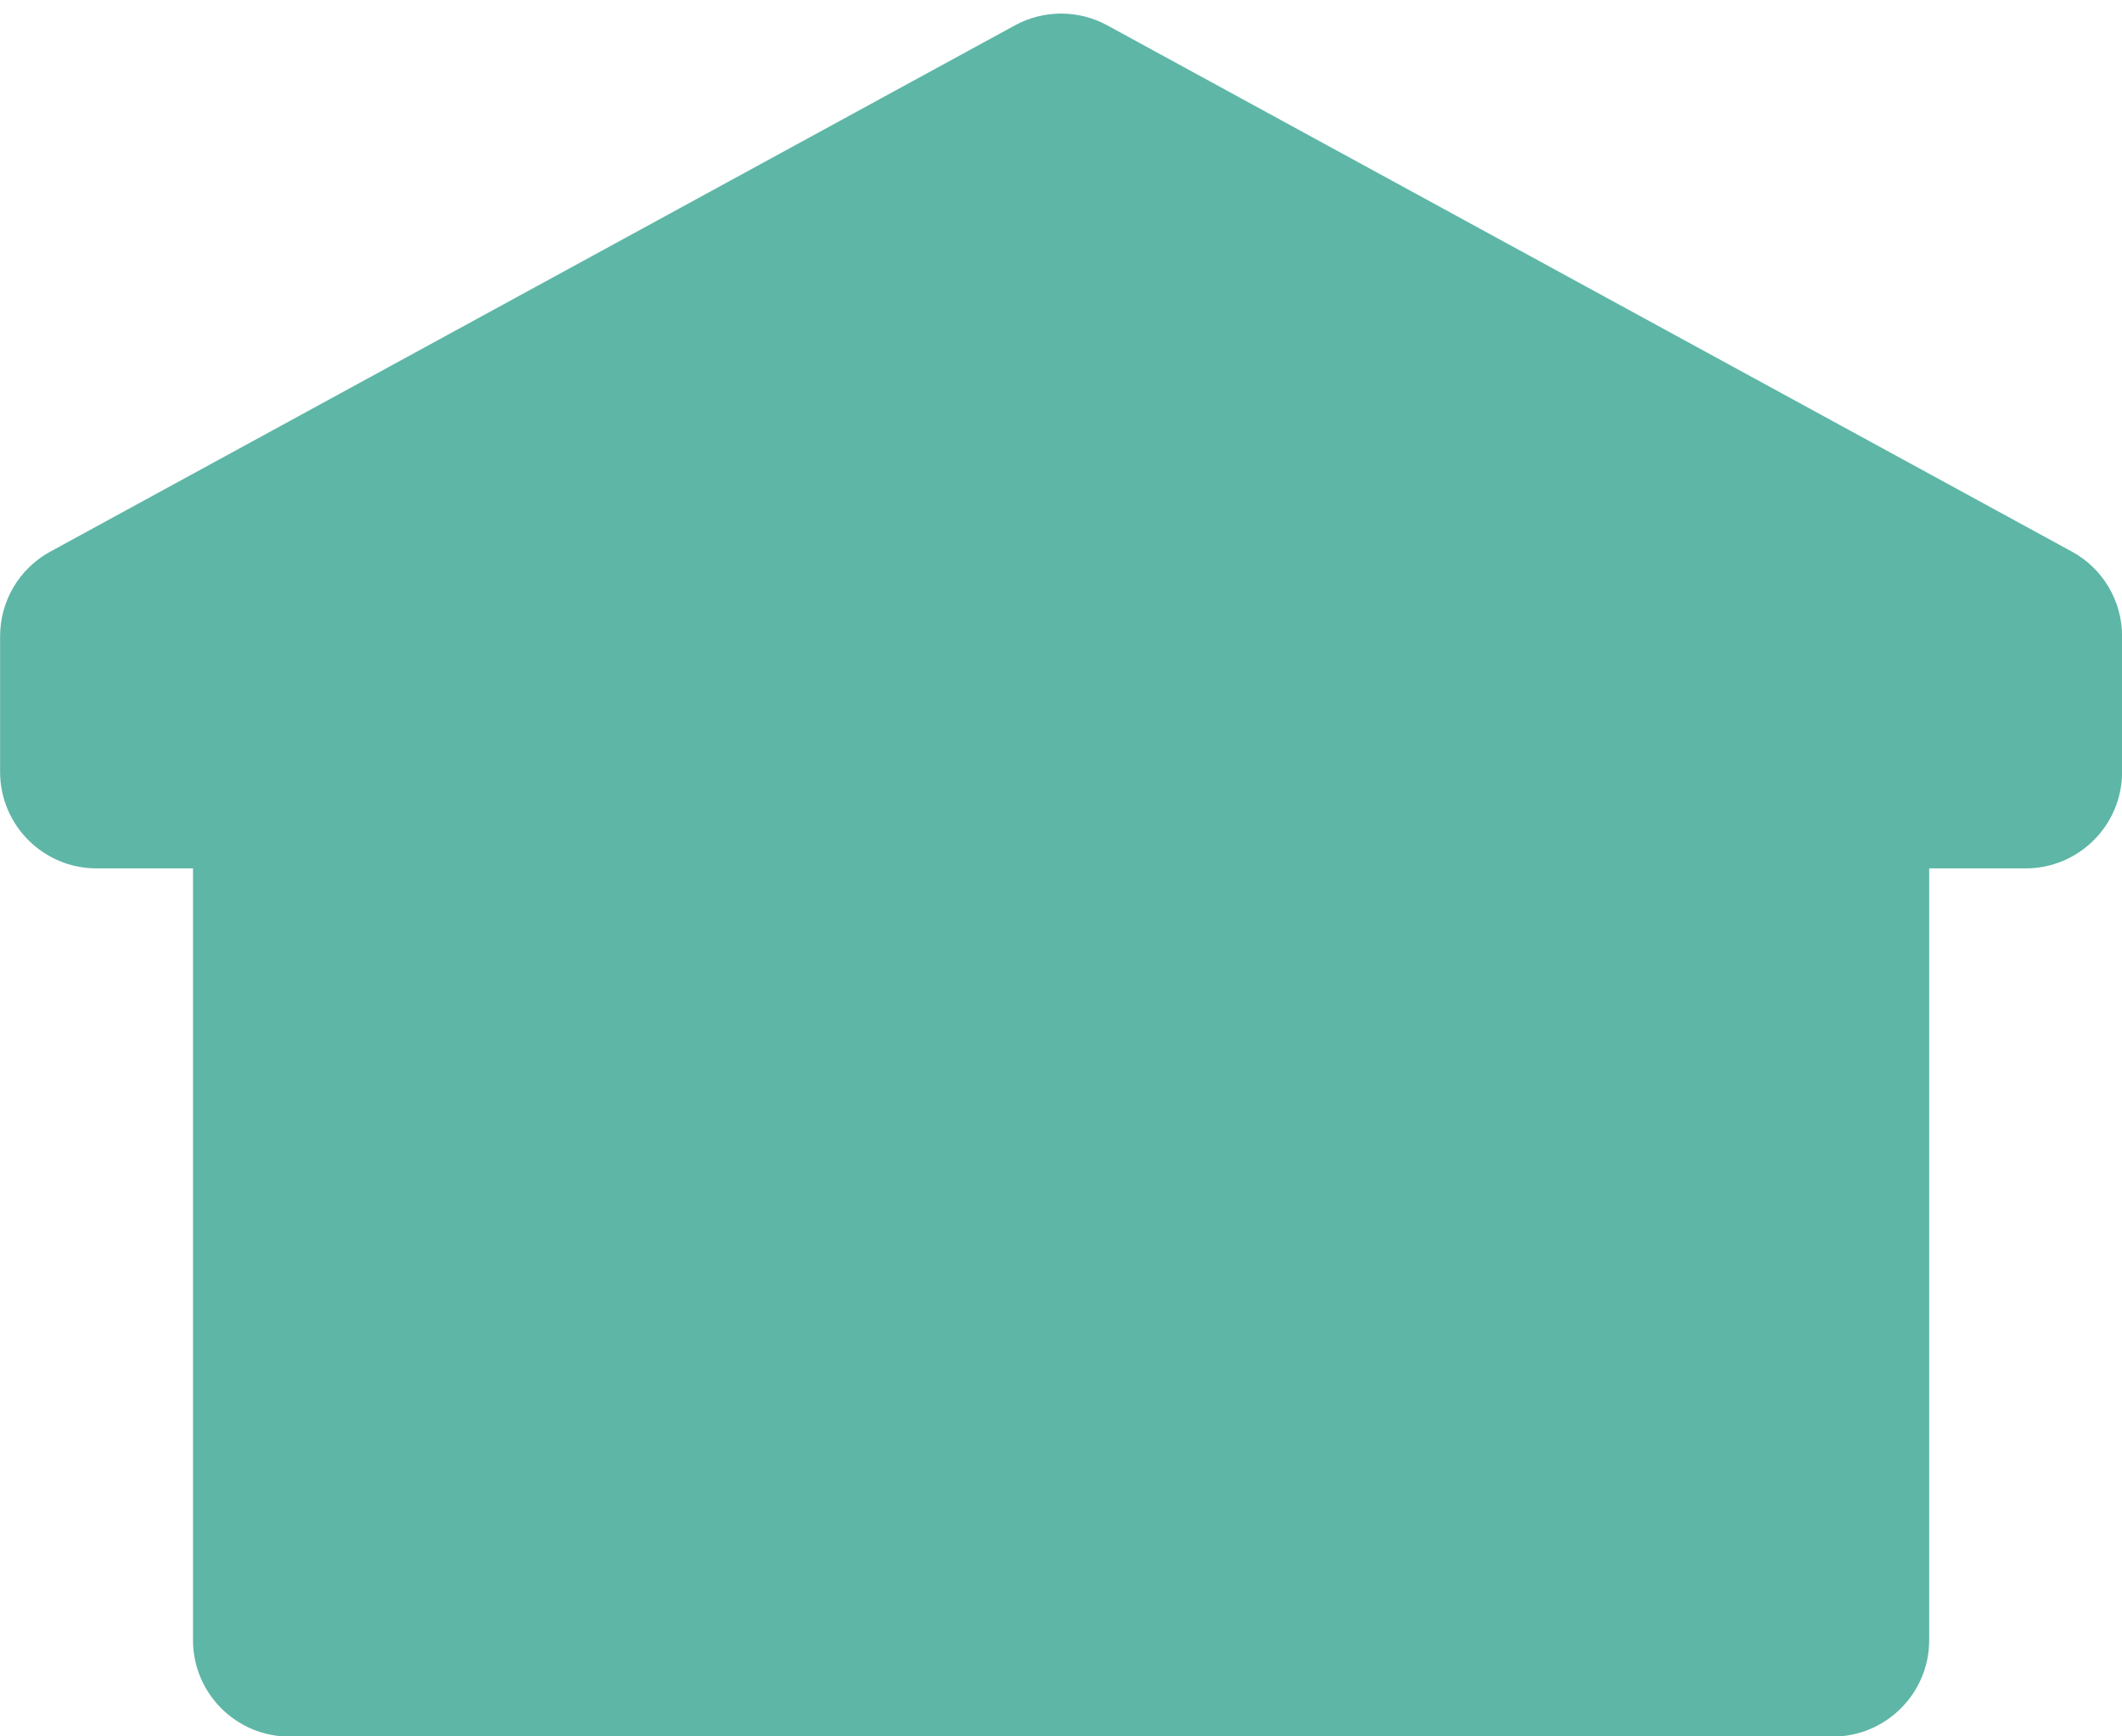<?xml version="1.0" encoding="UTF-8"?>
<svg width="22px" height="18px" viewBox="0 0 22 18" version="1.1" xmlns="http://www.w3.org/2000/svg" xmlns:xlink="http://www.w3.org/1999/xlink">
    <!-- Generator: Sketch 46.2 (44496) - http://www.bohemiancoding.com/sketch -->
    <title>Fill 558</title>
    <desc>Created with Sketch.</desc>
    <defs></defs>
    <g id="Page-1" stroke="none" stroke-width="1" fill="none" fill-rule="evenodd">
        <g id="Fill-558-+-Fill-559-+-Fill-560" fill="#5EB6A6">
            <path d="M11.48,0.263 C11.182,0.1 10.82,0.1 10.522,0.263 L0.522,5.718 C0.201,5.892 0.001,6.229 0.001,6.595 L0.001,8.002 C0.001,8.554 0.449,9.002 1.001,9.002 L2.001,9.002 L2.001,17.002 C2.001,17.554 2.449,18.002 3.001,18.002 L5.001,18.002 L17.001,18.002 L19.001,18.002 C19.553,18.002 20.001,17.554 20.001,17.002 L20.001,9.002 L21.001,9.002 C21.553,9.002 22.001,8.554 22.001,8.002 L22.001,6.595 C22.001,6.229 21.801,5.892 21.48,5.718 L11.48,0.263 Z" id="Fill-558"></path>
        </g>
    </g>
</svg>
